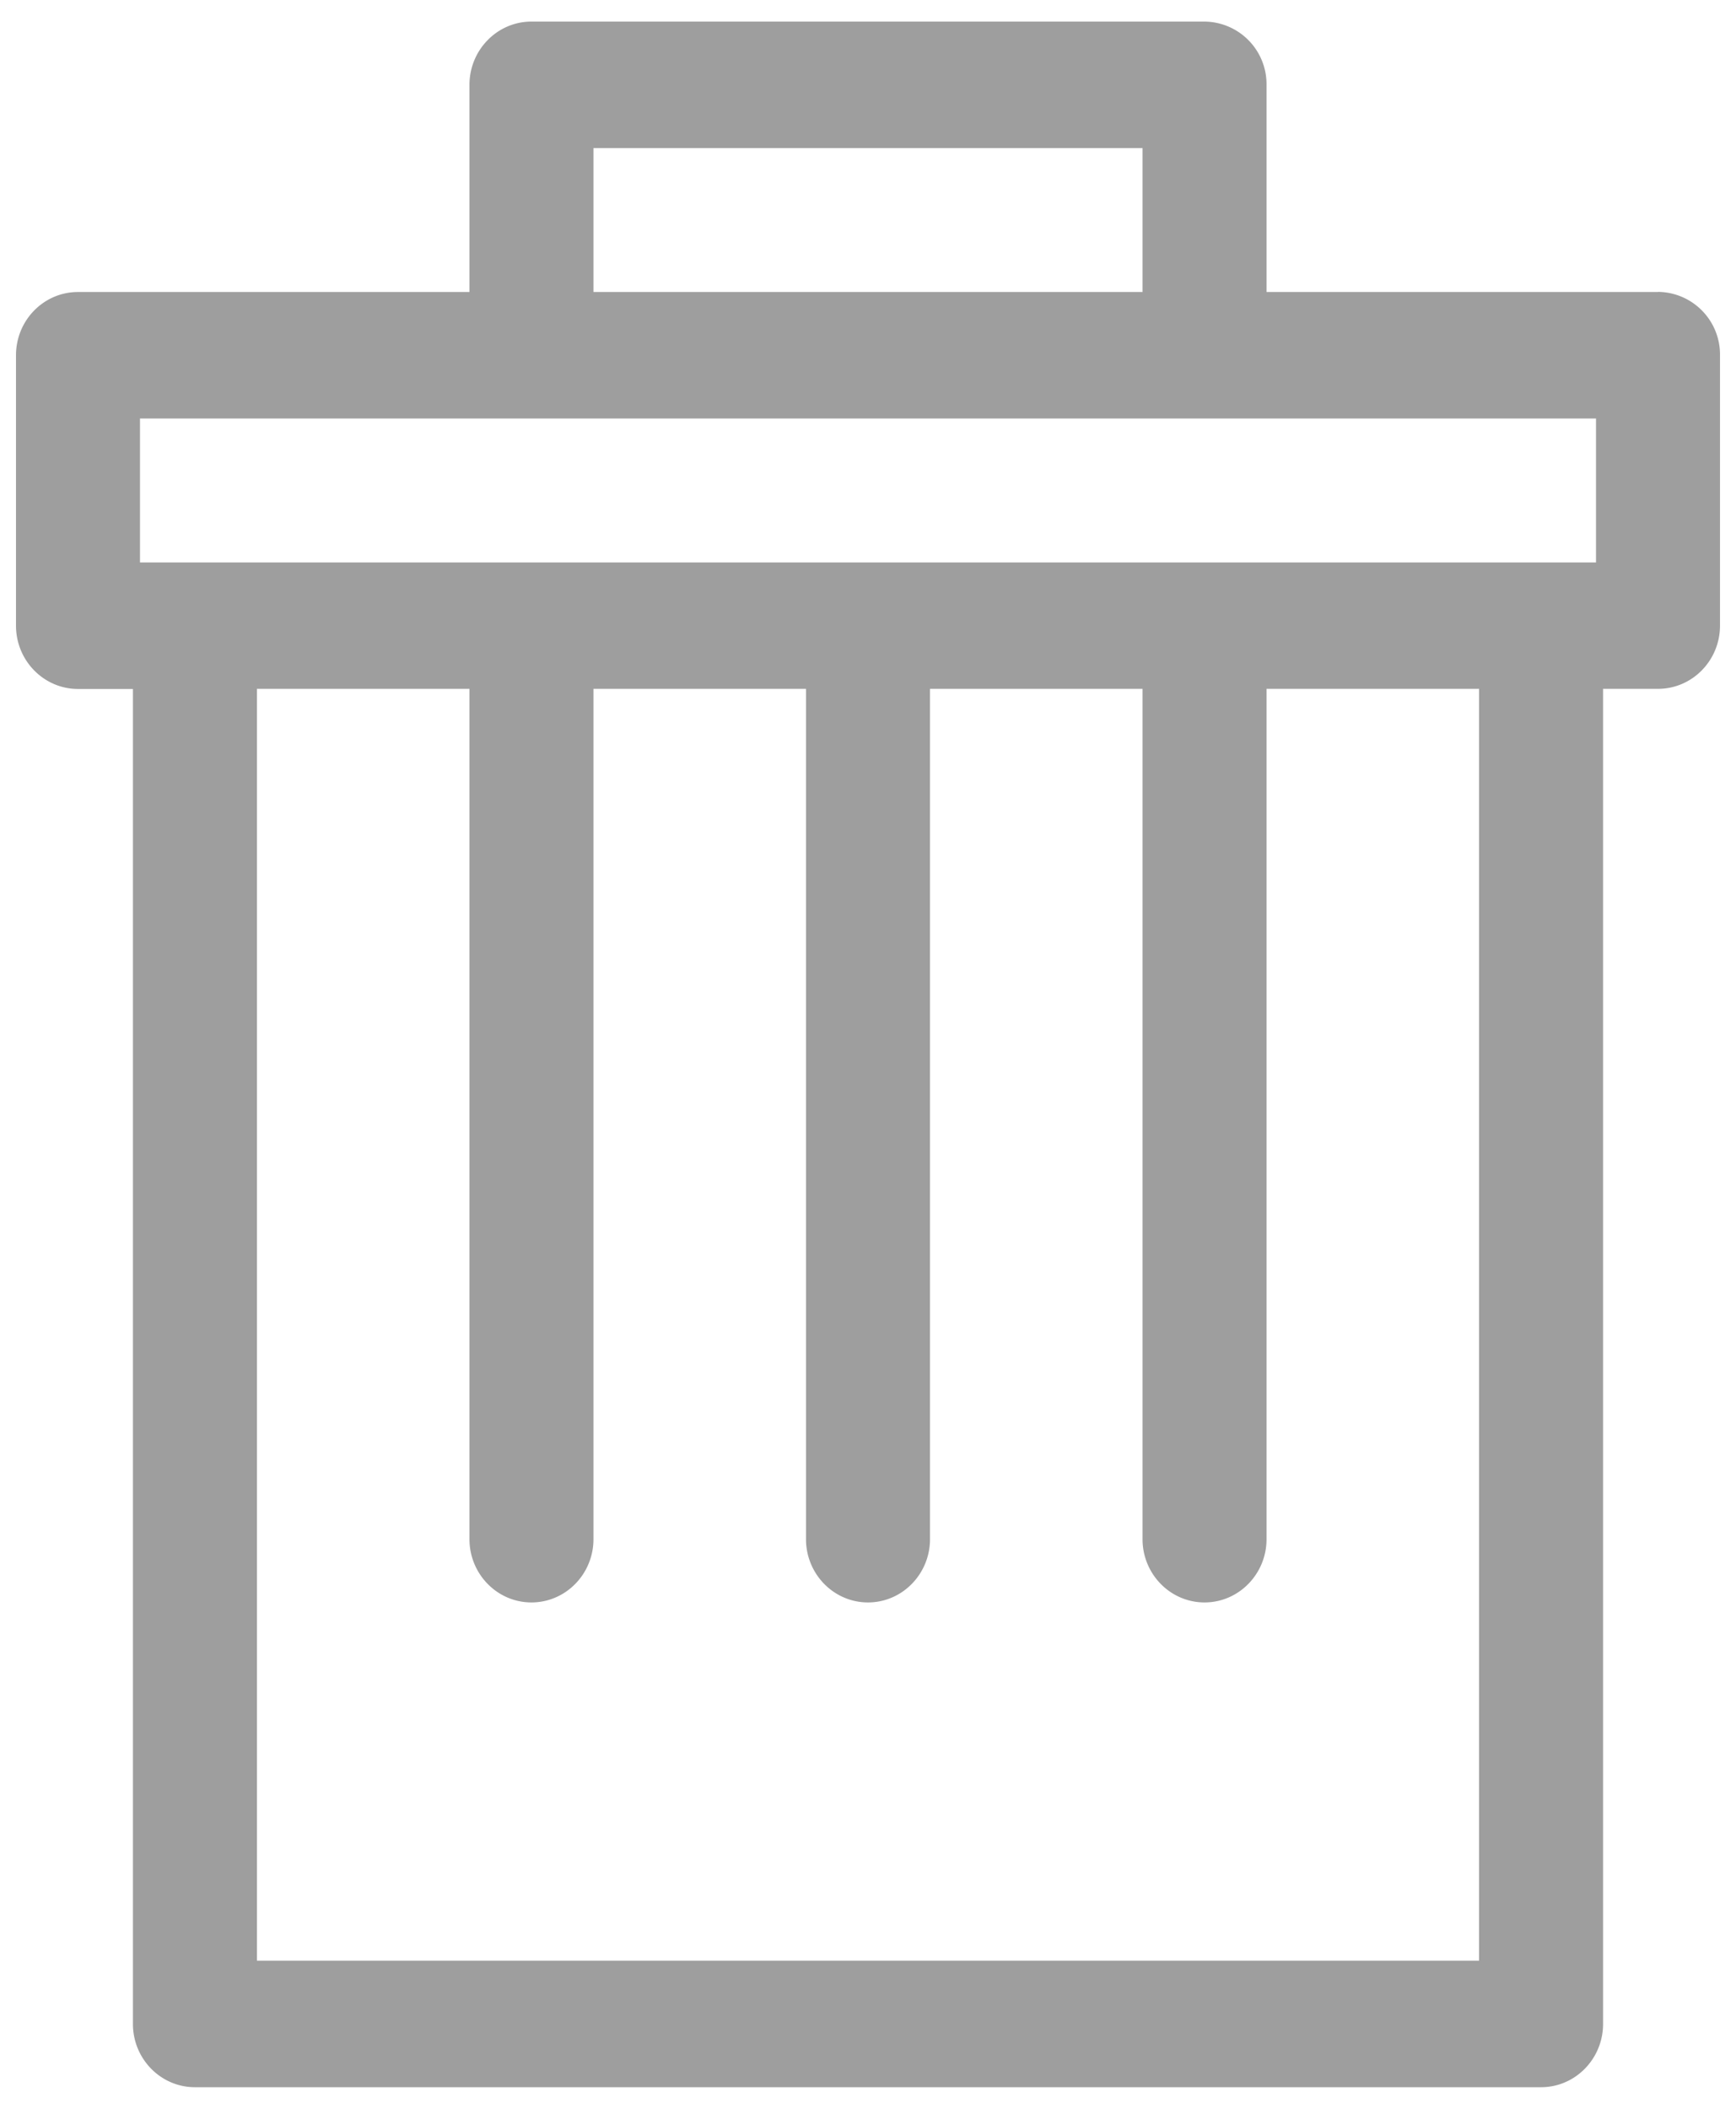 <svg width="14" height="17" viewBox="0 0 14 17" xmlns="http://www.w3.org/2000/svg"><title>4E0DC731-BFAE-4414-A9A6-4570F7C8F31D</title><path d="M13.371 2.354h-3.157V.684a.505.505 0 0 0-.5-.51H4.286c-.276 0-.5.229-.5.51v1.67H.629c-.276 0-.5.228-.5.51v2.18c0 .281.224.51.5.51h.443v10.762c0 .281.224.51.5.51h10.856c.276 0 .5-.229.5-.51V5.553h.443c.276 0 .5-.228.5-.51v-2.18a.505.505 0 0 0-.5-.51zm-8.585-1.16h4.428v1.16H4.786v-1.16zm-3.657 2.18h11.742v1.16H1.129v-1.16zm10.799 12.432H2.072V5.553h1.714v6.855c0 .281.224.51.5.51s.5-.229.5-.51V5.553H6.5v6.855c0 .281.224.51.5.51s.5-.229.5-.51V5.553h1.714v6.855c0 .281.224.51.5.51s.5-.229.5-.51V5.553h1.714v10.253z" fill="#9E9E9E" fill-rule="evenodd"/></svg>